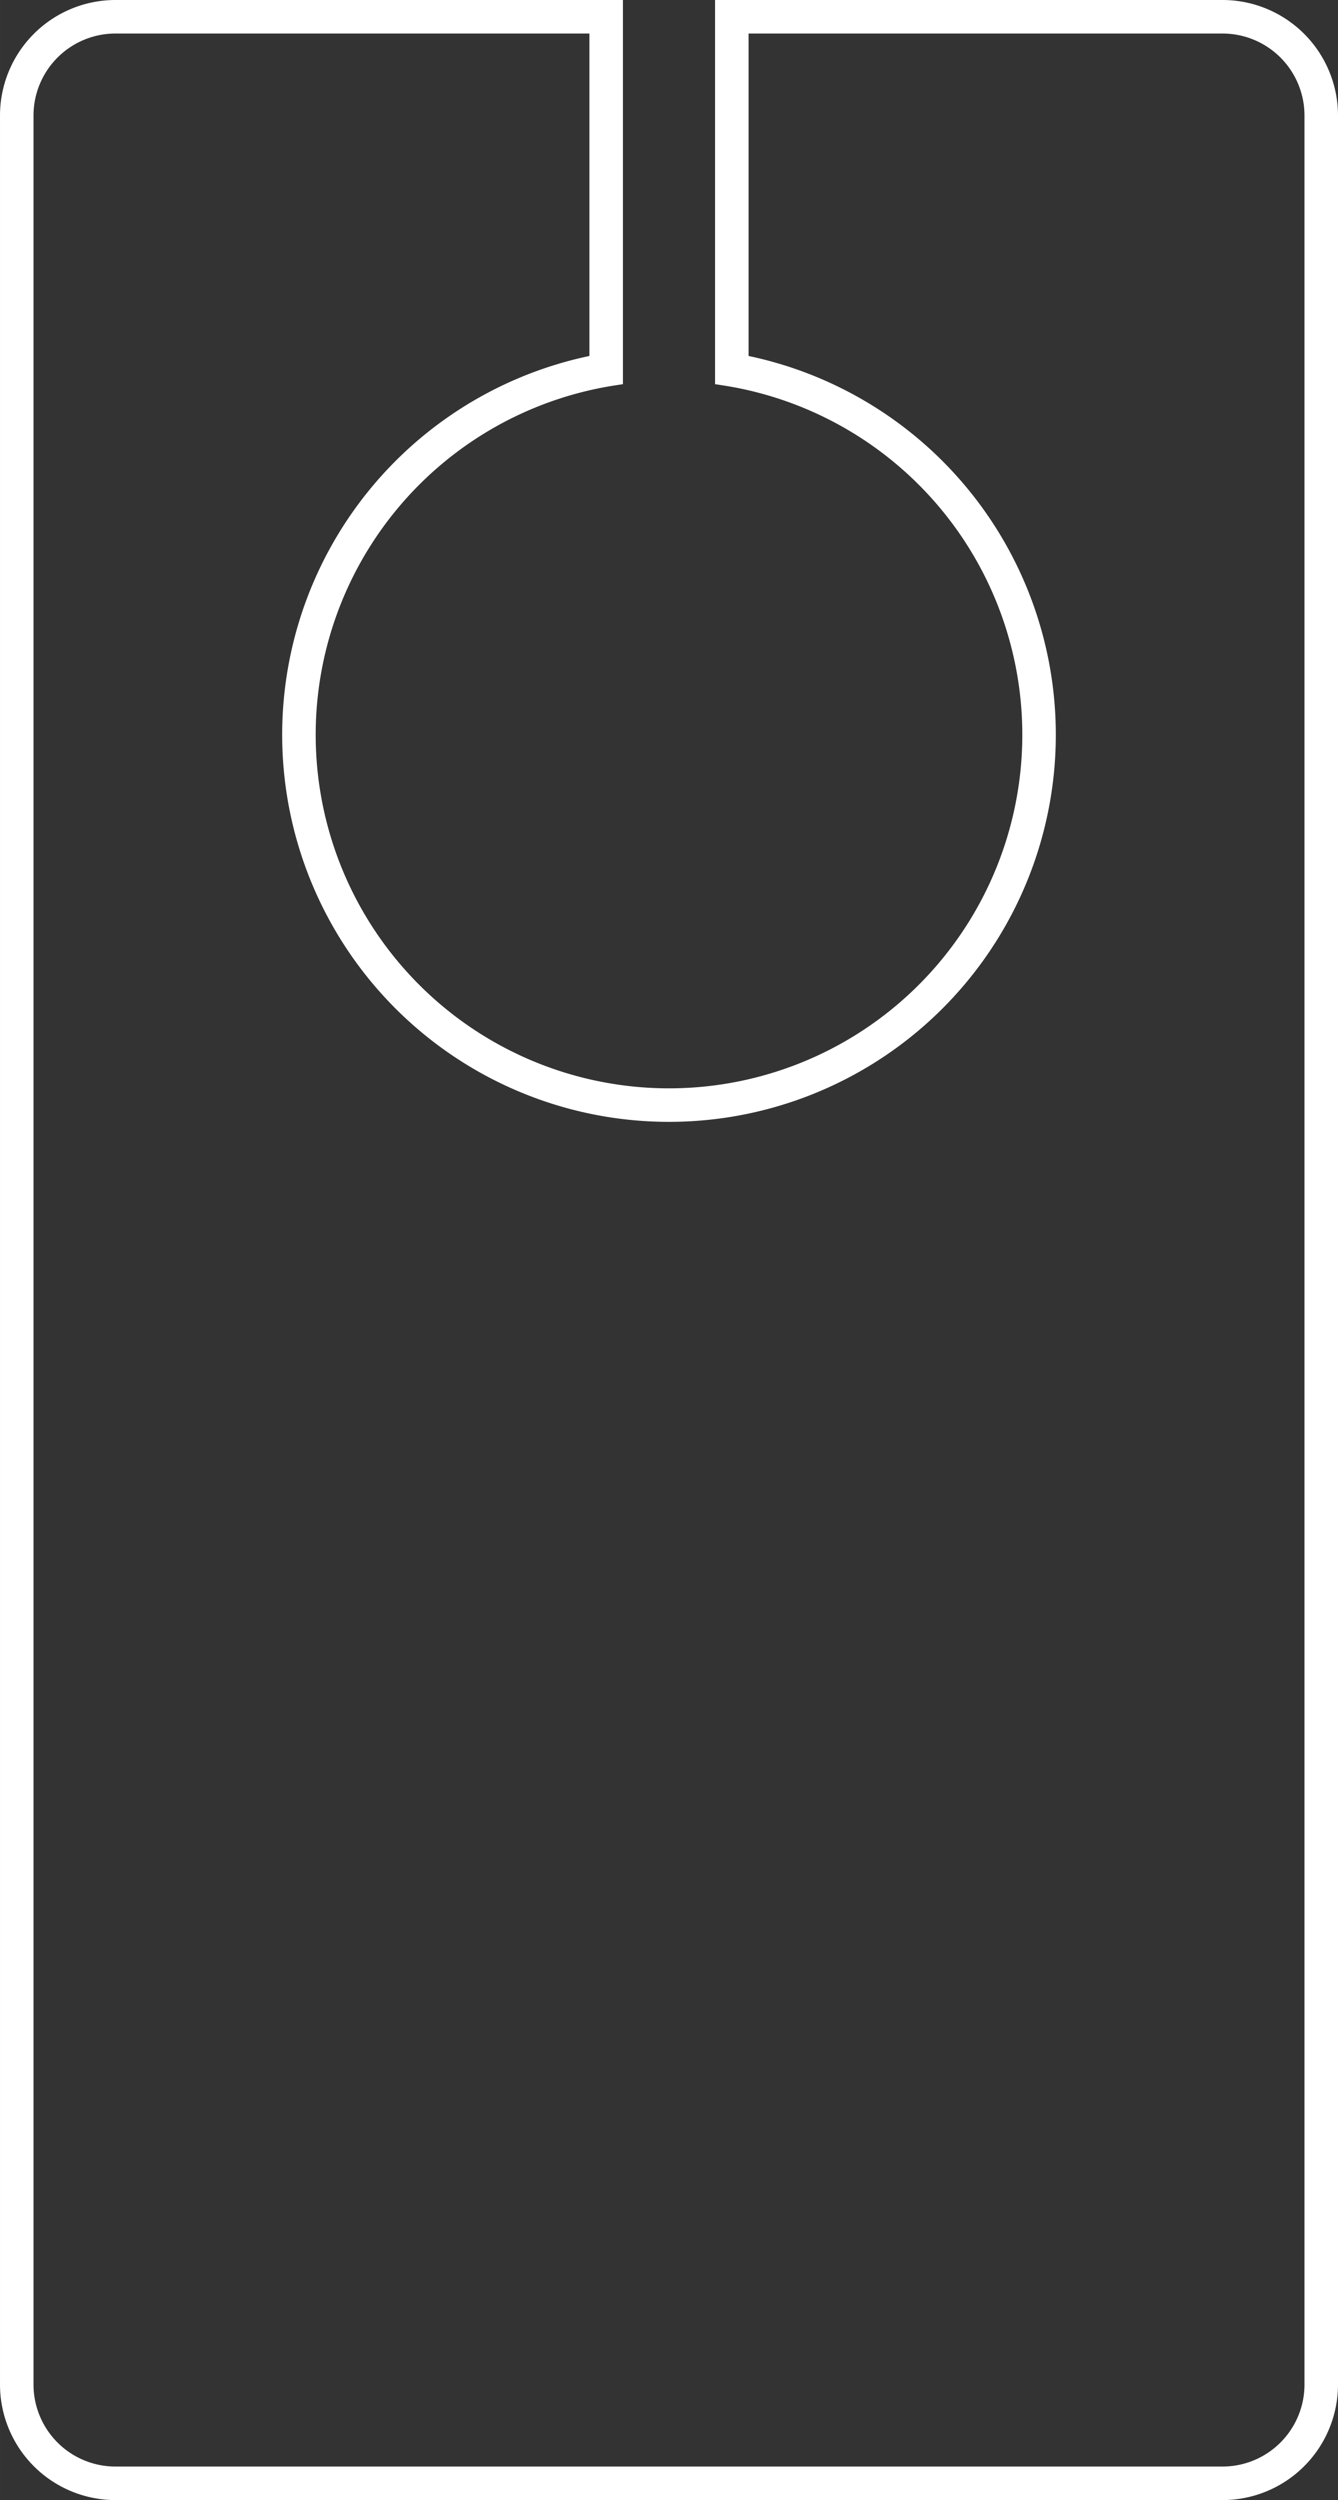 <svg xmlns="http://www.w3.org/2000/svg" width="56.35mm" height="105.22mm" viewBox="0 0 159.731 298.261">
  <rect x="0" y="0" width="159.731" height="298.261" fill="#333333" stroke="none"/>
  <title>I-OUTLINE</title>
  <path d="M145.955,4a9.787,9.787,0,0,1,9.776,9.776v270.71a9.787,9.787,0,0,1-9.776,9.775H13.776A9.786,9.786,0,0,1,4,284.486V13.776A9.786,9.786,0,0,1,13.776,4H70.365V42.468a46.179,46.179,0,1,0,19,0V4h56.59m0-4H85.365V45.832l.971.149a42.179,42.179,0,1,1-12.94,0l.969-.149V0H13.776A13.792,13.792,0,0,0,0,13.776v270.71a13.791,13.791,0,0,0,13.776,13.775H145.955a13.791,13.791,0,0,0,13.776-13.775V13.776A13.792,13.792,0,0,0,145.955,0Z" fill="#fff"/>
</svg>
